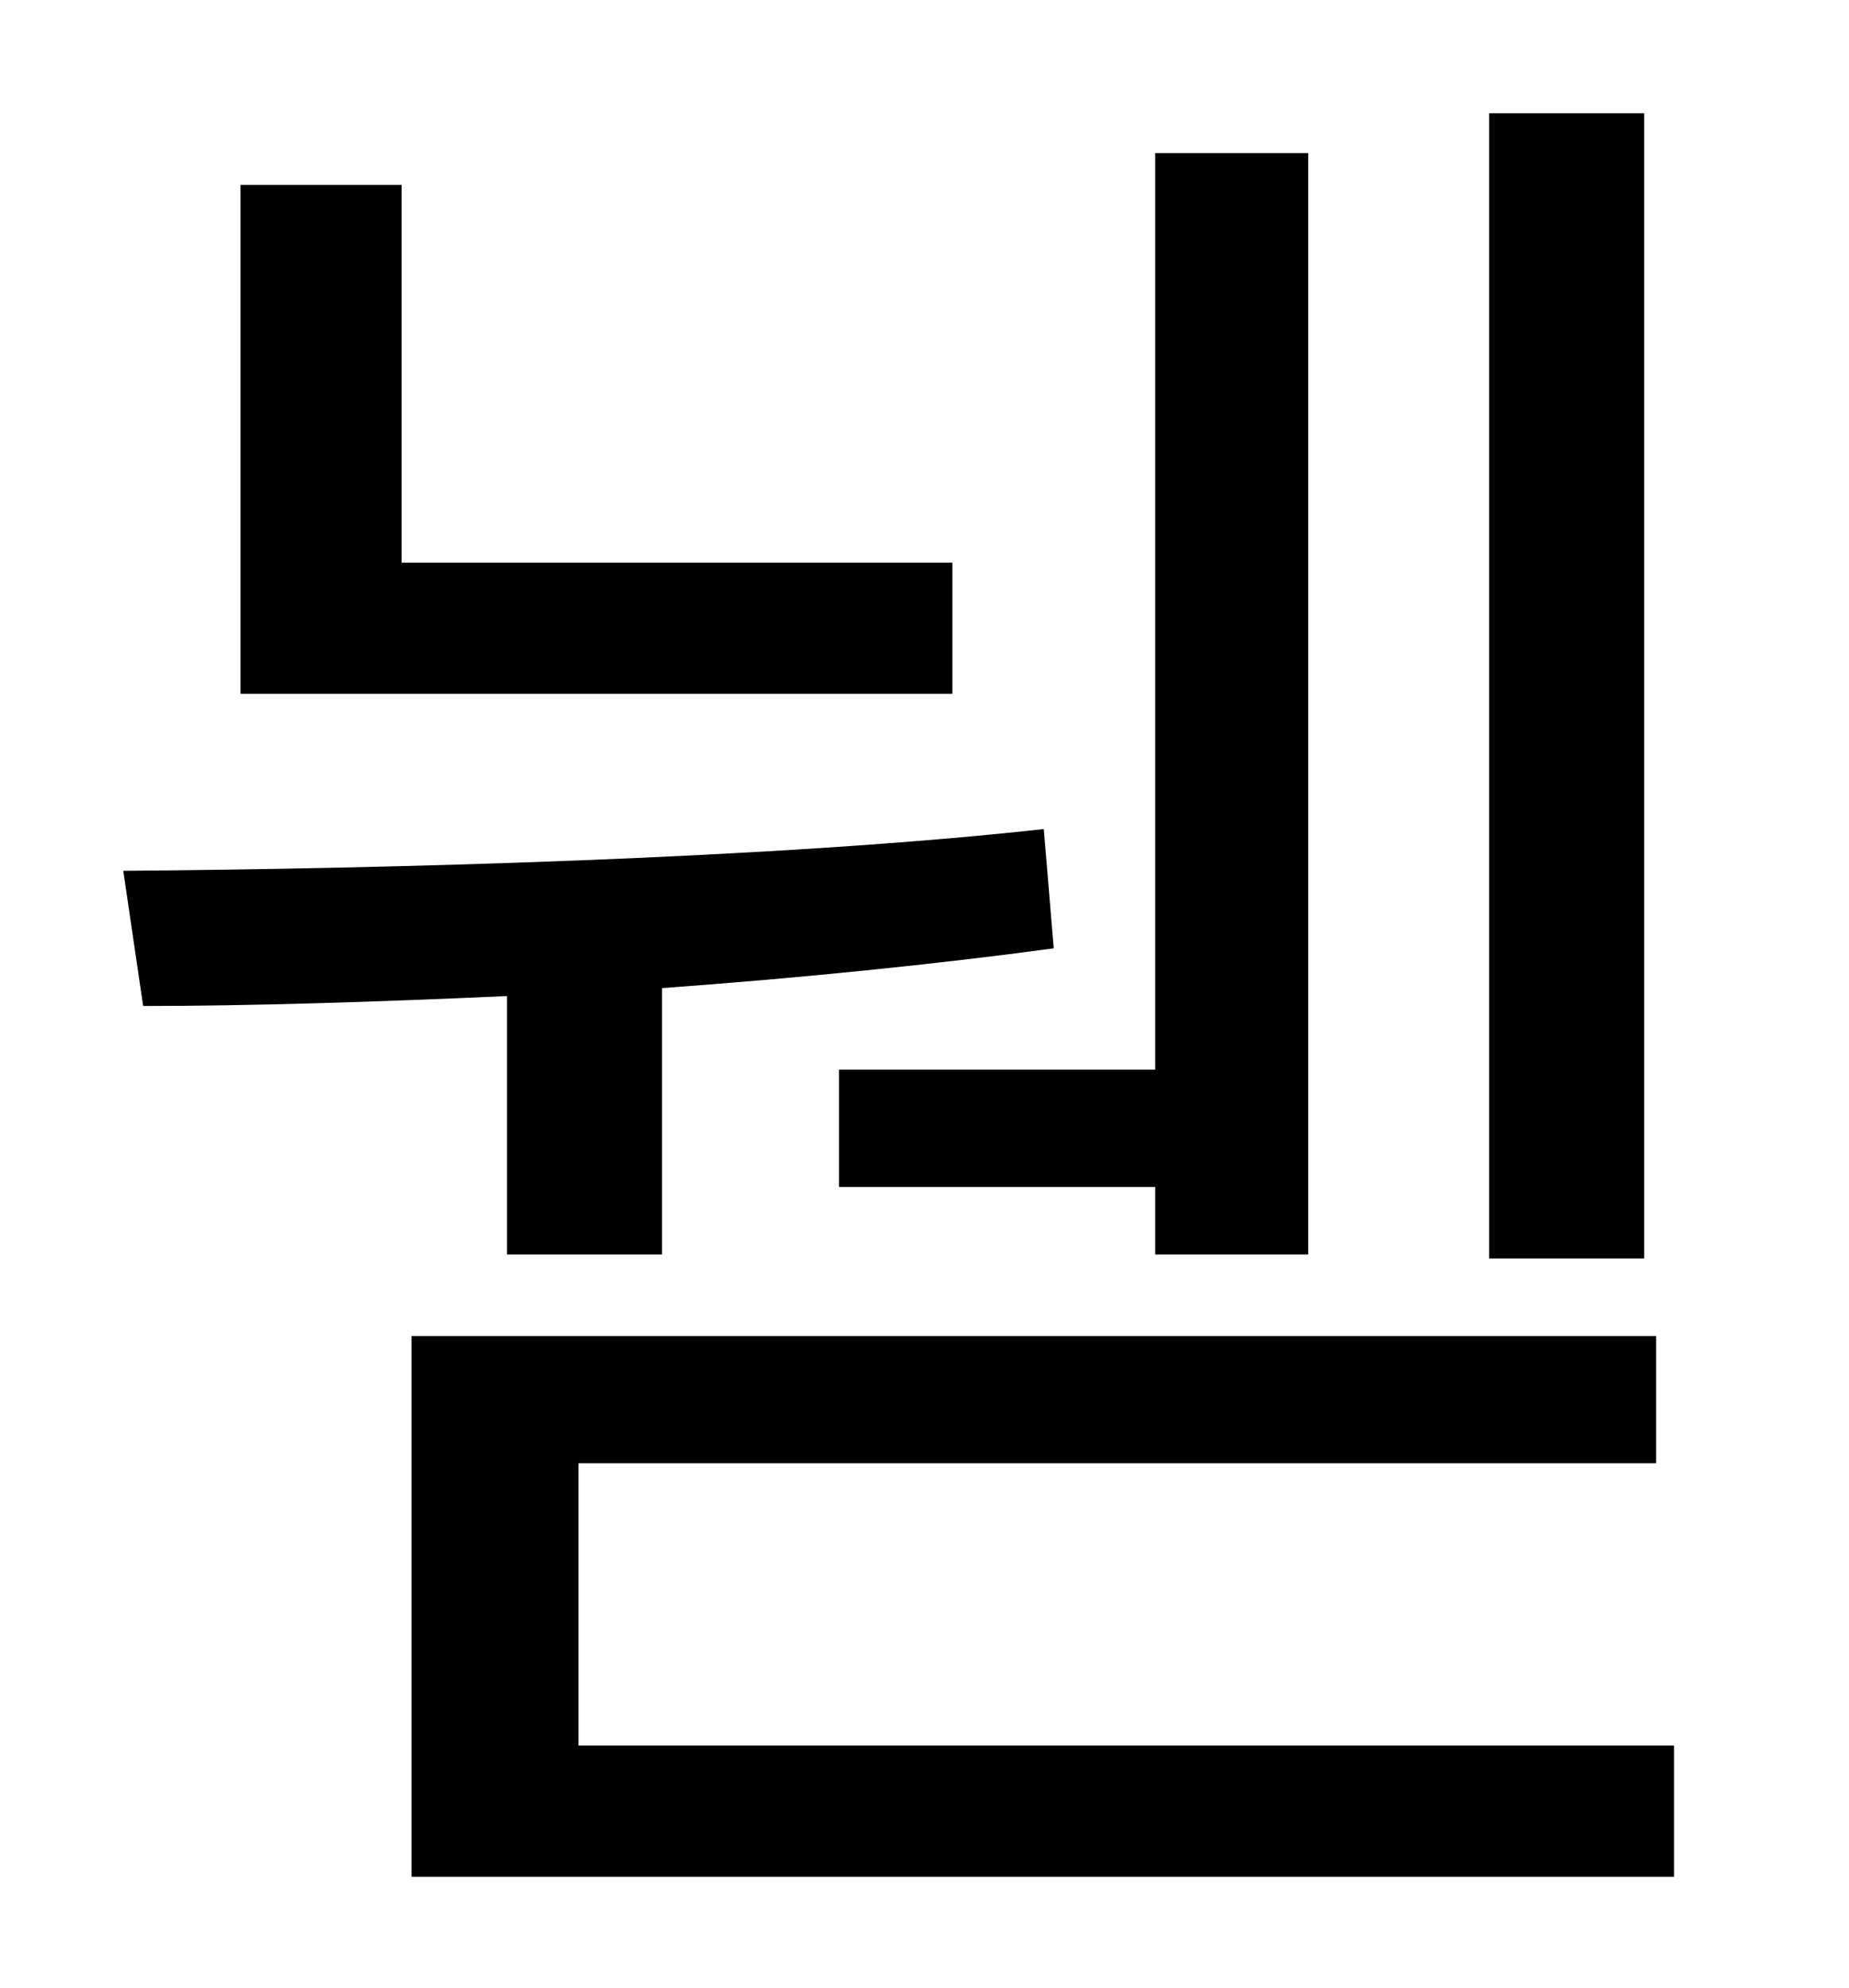 <?xml version="1.0" standalone="no"?>
<!DOCTYPE svg PUBLIC "-//W3C//DTD SVG 1.1//EN" "http://www.w3.org/Graphics/SVG/1.1/DTD/svg11.dtd" >
<svg xmlns="http://www.w3.org/2000/svg" xmlns:xlink="http://www.w3.org/1999/xlink" version="1.1" viewBox="-10 0 930 1000">
   <path fill="currentColor"
d="M817 57v576h-78v-576h78zM412 538h159v-461h77v554h-77v-34h-159v-59zM469 283v66h-358v-256h81v190h277zM245 631v-130c-66 3 -130 5 -183 5l-10 -68c130 -1 328 -6 463 -21l5 60c-59 8 -128 15 -197 20v134h-78zM281 878h551v66h-635v-272h626v64h-542v142z" />
</svg>
